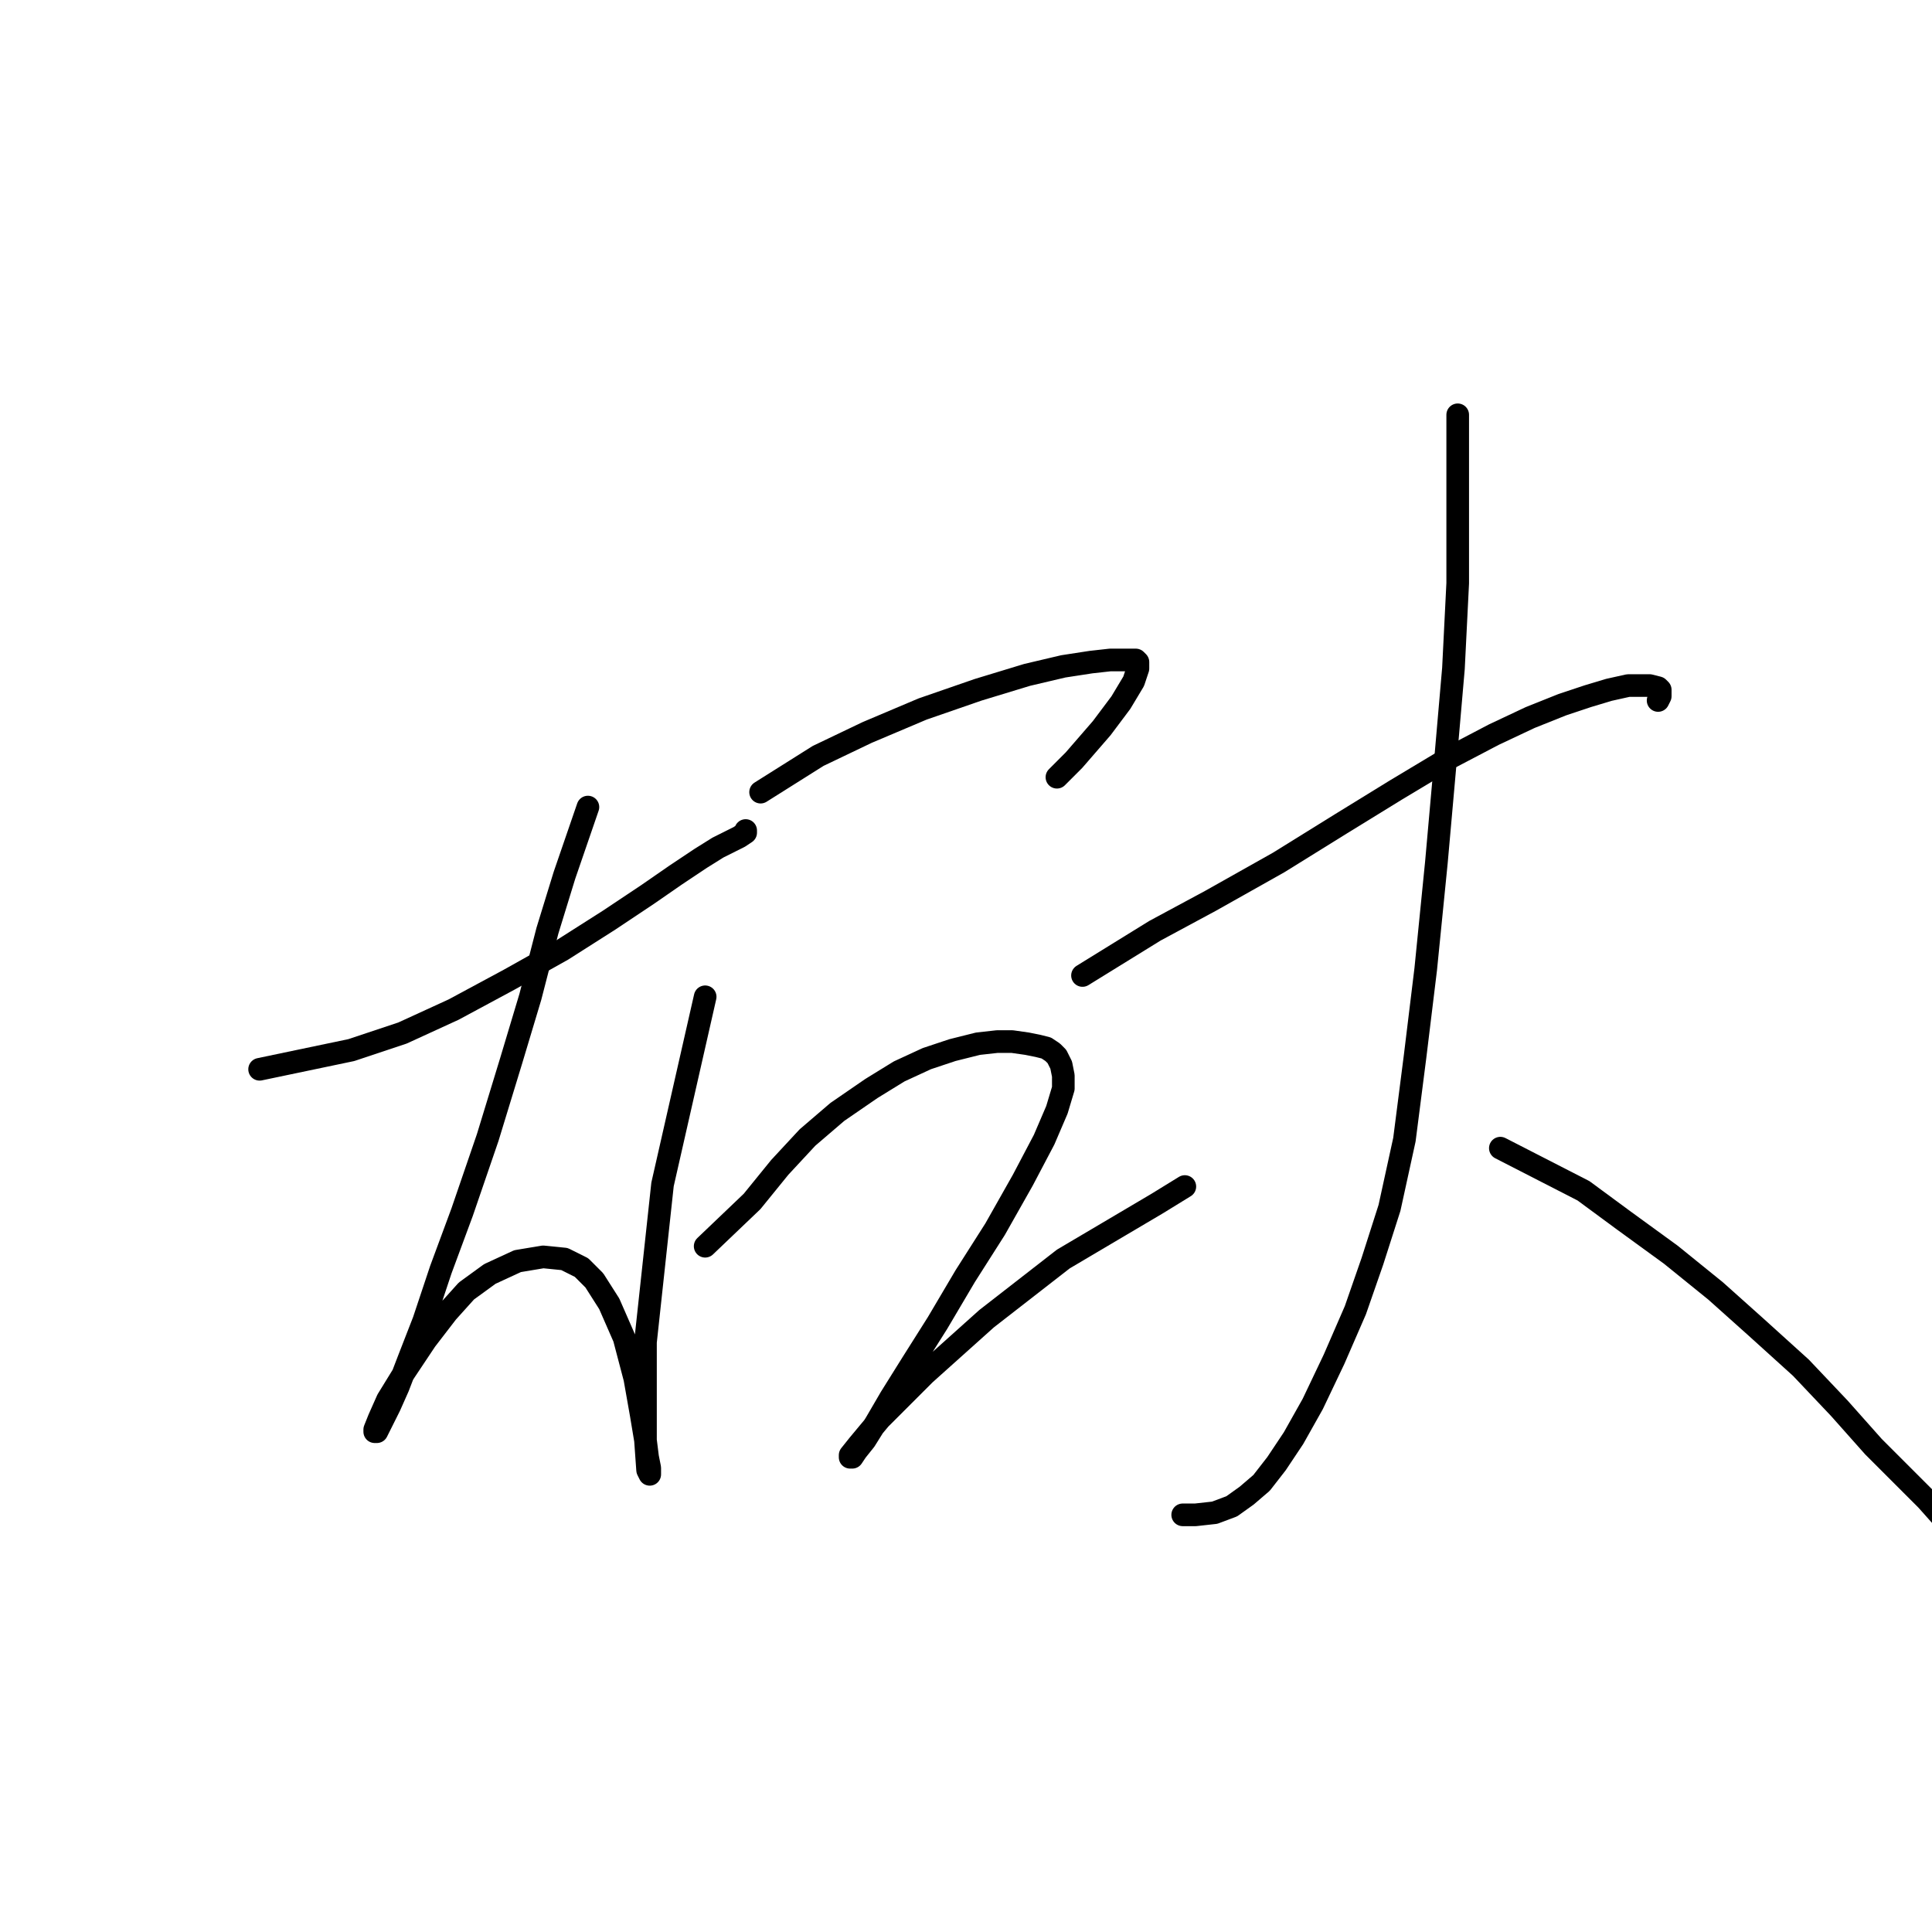<?xml version="1.0" standalone="no"?>
    <svg width="256" height="256" xmlns="http://www.w3.org/2000/svg" version="1.1">
    <polyline stroke="black" stroke-width="3" stroke-linecap="round" fill="transparent" stroke-linejoin="round" points="34.4 141.686 46.546 139.144 53.326 136.884 60.105 133.776 67.45 129.822 74.512 125.867 80.727 121.912 85.811 118.522 89.484 115.98 92.873 113.72 95.133 112.308 96.828 111.46 97.958 110.895 98.805 110.33 98.805 110.048 98.805 110.048 " />
        <polyline stroke="black" stroke-width="3" stroke-linecap="round" fill="transparent" stroke-linejoin="round" points="77.902 106.941 74.794 115.98 72.535 123.325 70.275 132.081 67.732 140.556 64.625 150.725 61.235 160.612 58.411 168.239 56.151 175.019 54.173 180.103 52.761 183.776 51.631 186.318 50.784 188.013 50.219 189.143 49.936 189.708 49.654 189.708 49.654 189.425 50.219 188.013 51.349 185.47 53.608 181.798 56.433 177.561 59.258 173.889 61.8 171.064 64.908 168.804 68.58 167.109 71.97 166.544 74.794 166.827 77.054 167.957 78.749 169.651 80.727 172.759 82.704 177.278 84.116 182.646 84.964 187.448 85.529 190.838 85.811 193.097 86.094 194.51 86.094 195.357 85.811 194.792 85.529 190.838 85.529 177.843 87.789 156.94 93.438 132.081 93.438 132.081 " />
        <polyline stroke="black" stroke-width="3" stroke-linecap="round" fill="transparent" stroke-linejoin="round" points="100.783 104.963 108.41 100.161 114.907 97.054 122.251 93.946 129.596 91.404 136.093 89.427 140.895 88.297 144.567 87.732 147.11 87.449 148.805 87.449 149.935 87.449 150.499 87.449 150.782 87.732 150.782 88.579 150.217 90.274 148.522 93.099 145.98 96.489 142.307 100.726 140.048 102.986 140.048 102.986 " />
        <polyline stroke="black" stroke-width="3" stroke-linecap="round" fill="transparent" stroke-linejoin="round" points="93.438 165.132 99.653 159.2 103.325 154.68 106.997 150.725 110.952 147.335 115.472 144.228 119.144 141.968 122.816 140.273 126.206 139.144 129.596 138.296 132.138 138.014 134.116 138.014 136.093 138.296 137.505 138.579 138.635 138.861 139.483 139.426 140.048 139.991 140.613 141.121 140.895 142.533 140.895 144.228 140.048 147.053 138.353 151.008 135.528 156.375 131.856 162.872 127.901 169.087 124.229 175.301 120.839 180.668 118.014 185.188 116.037 188.578 114.624 190.838 113.494 192.25 112.929 193.097 112.647 193.097 112.647 192.815 113.777 191.403 116.602 188.013 122.534 182.081 130.726 174.736 140.895 166.827 153.324 159.482 156.997 157.222 156.997 157.222 " />
        <polyline stroke="black" stroke-width="3" stroke-linecap="round" fill="transparent" stroke-linejoin="round" points="143.437 129.257 153.042 123.325 160.386 119.37 169.426 114.285 177.618 109.2 184.962 104.681 192.024 100.444 197.956 97.336 202.759 95.076 206.996 93.382 210.385 92.252 213.21 91.404 215.753 90.839 217.448 90.839 218.578 90.839 219.707 91.122 219.99 91.404 219.99 92.252 219.707 92.817 219.707 92.817 " />
        <polyline stroke="black" stroke-width="3" stroke-linecap="round" fill="transparent" stroke-linejoin="round" points="193.154 54.964 193.154 68.241 193.154 77.28 192.589 88.579 191.459 101.573 190.329 114.285 188.917 128.409 187.505 139.991 186.092 151.008 184.115 160.047 181.855 167.109 179.595 173.606 176.77 180.103 173.945 186.035 171.403 190.555 169.143 193.945 167.166 196.487 165.188 198.182 163.211 199.595 160.951 200.442 158.409 200.724 156.714 200.724 156.714 200.724 " />
        <polyline stroke="black" stroke-width="3" stroke-linecap="round" fill="transparent" stroke-linejoin="round" points="198.804 152.138 209.821 157.787 215.188 161.742 221.402 166.262 227.334 171.064 232.702 175.866 238.634 181.233 243.718 186.6 248.238 191.685 252.193 195.64 255.3 198.747 257.56 201.289 259.255 202.984 260.667 204.397 262.08 205.809 262.927 206.657 262.927 206.657 " />
        </svg>